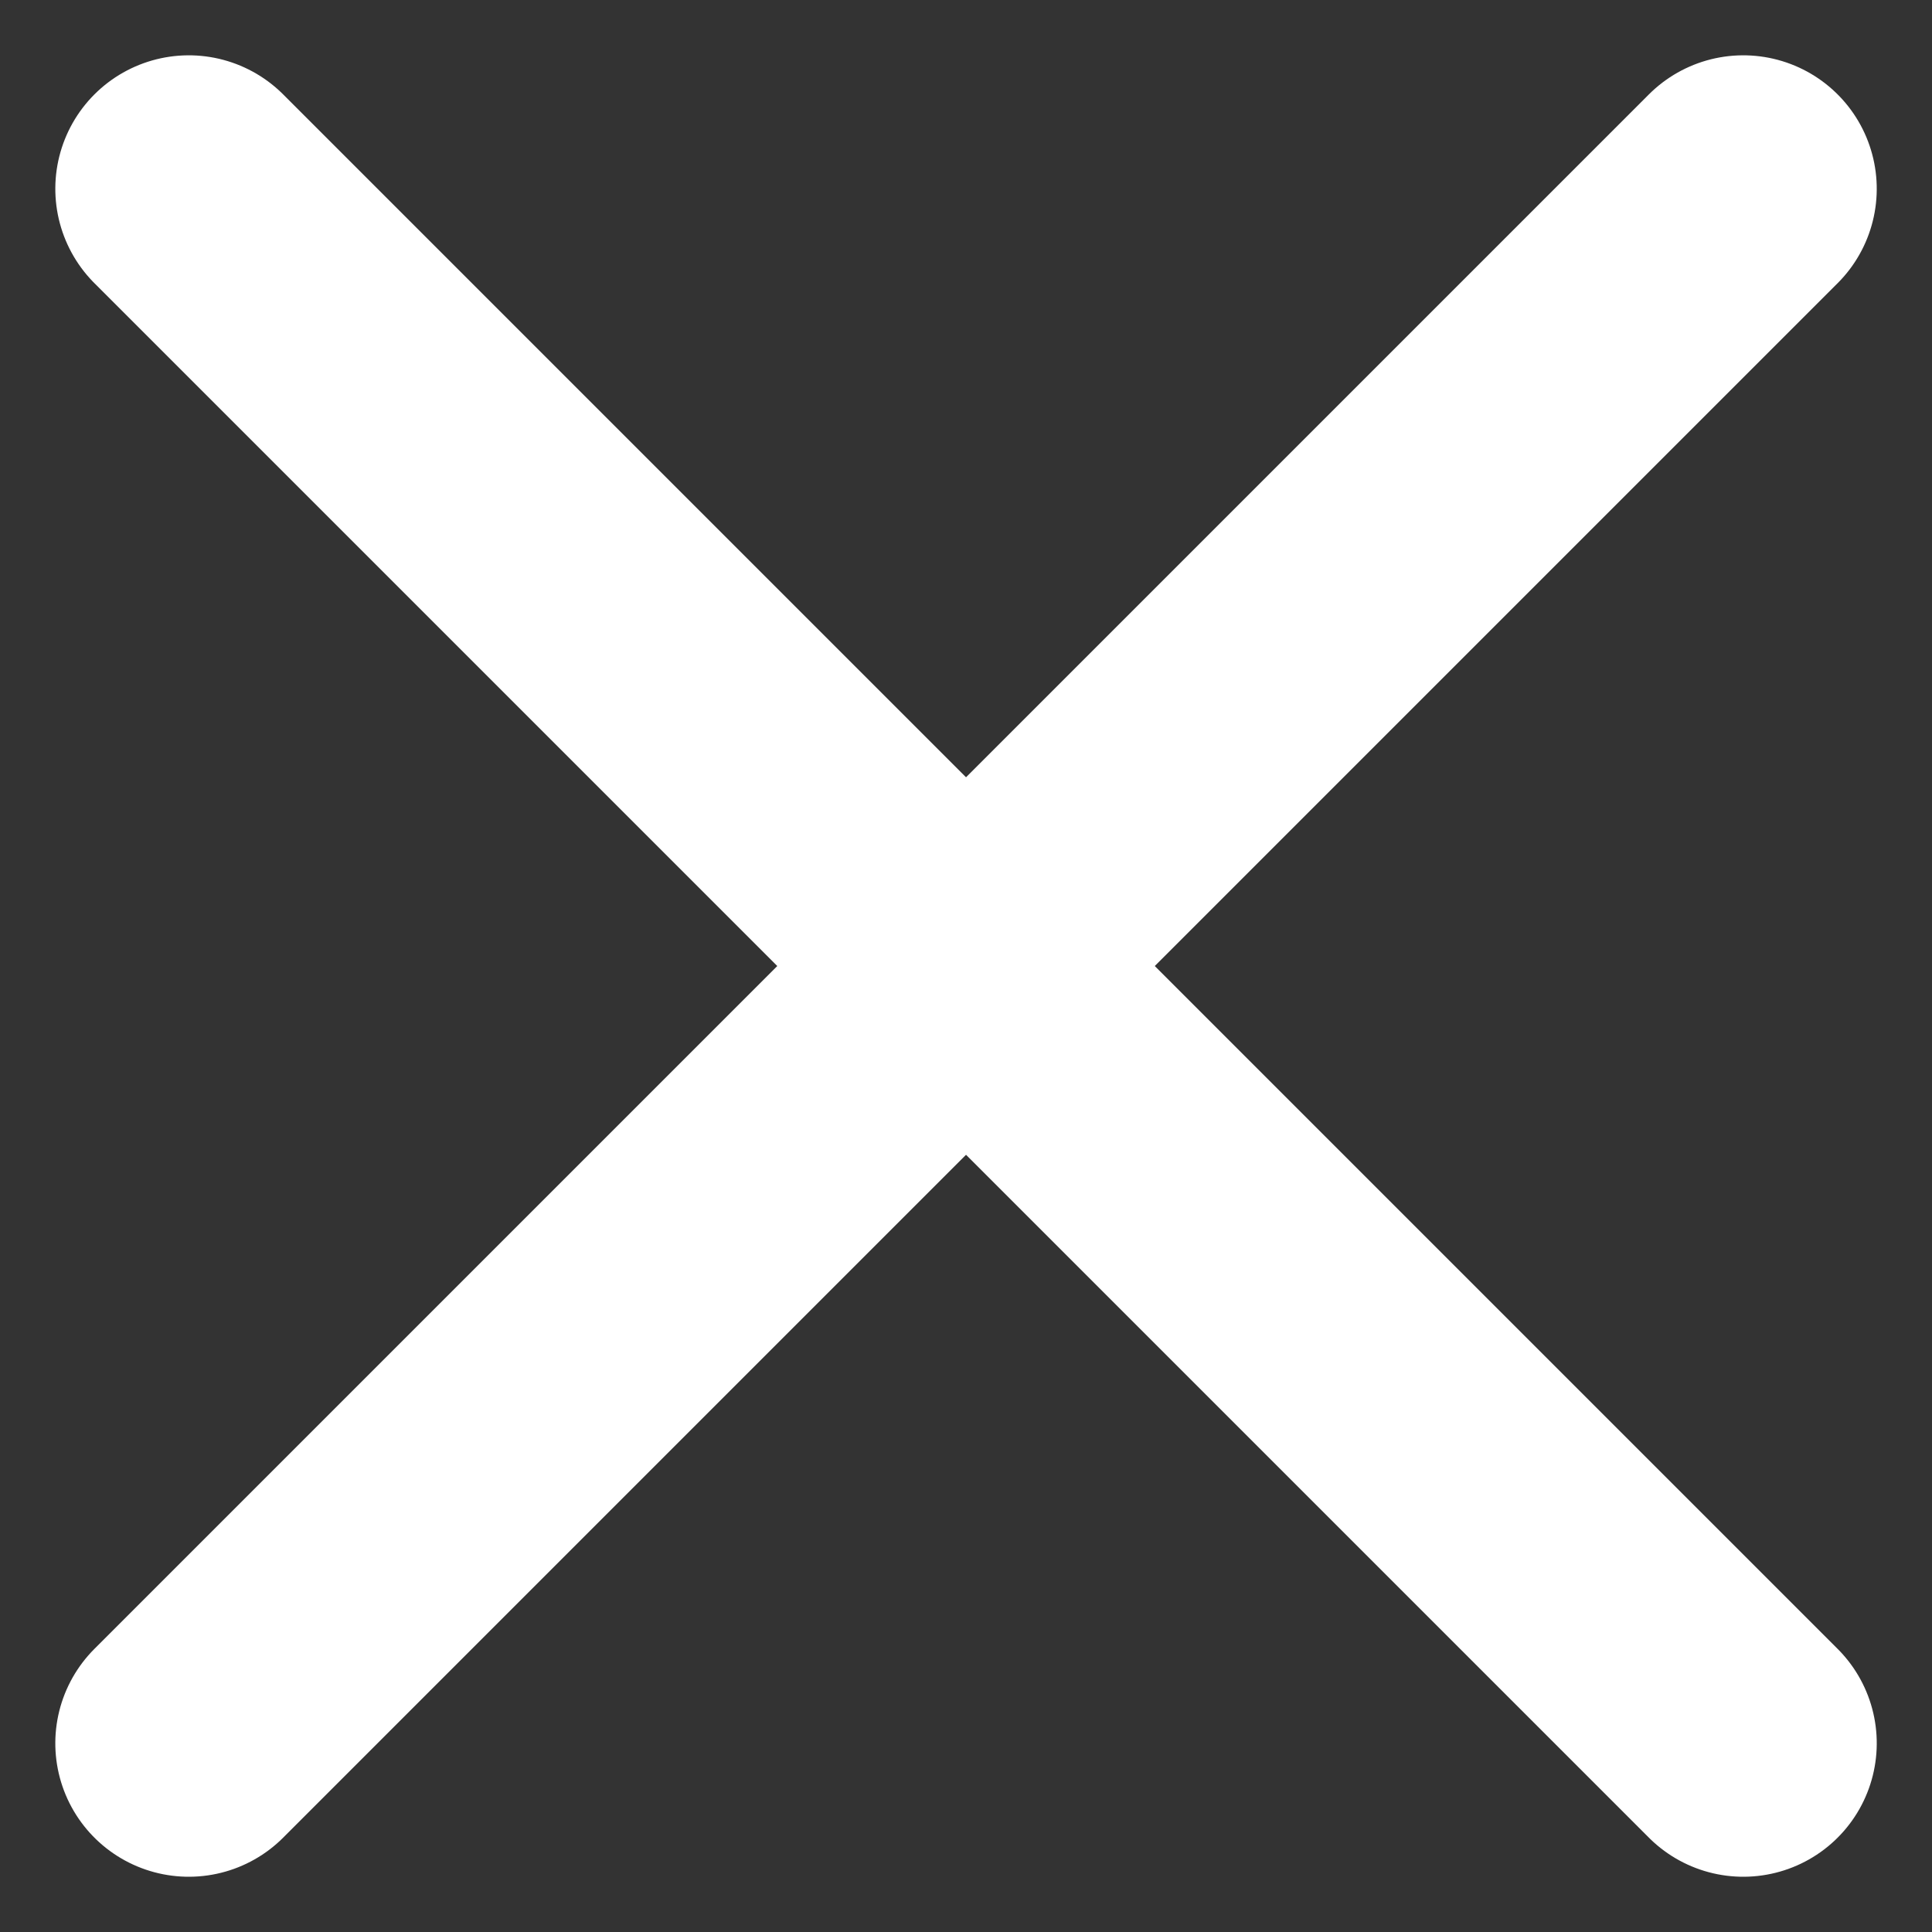 <svg xmlns="http://www.w3.org/2000/svg" width="36.186" height="36.186" viewBox="0 0 36.186 36.186">
  <rect x="0" y="0" width="36.186" height="36.186" fill="#333333" stroke="none"/>
  <g id="Group_672" data-name="Group 672" transform="translate(3.536 3.536)">
    <line id="Line_3" data-name="Line 3" x2="41.175" transform="translate(0) rotate(45)" fill="none" stroke="#fff" stroke-linecap="round" stroke-width="5"/>
    <line id="Line_4" data-name="Line 4" y2="41.175" transform="translate(29.115 0) rotate(45)" fill="none" stroke="#fff" stroke-linecap="round" stroke-width="5"/>
  </g>
</svg>
